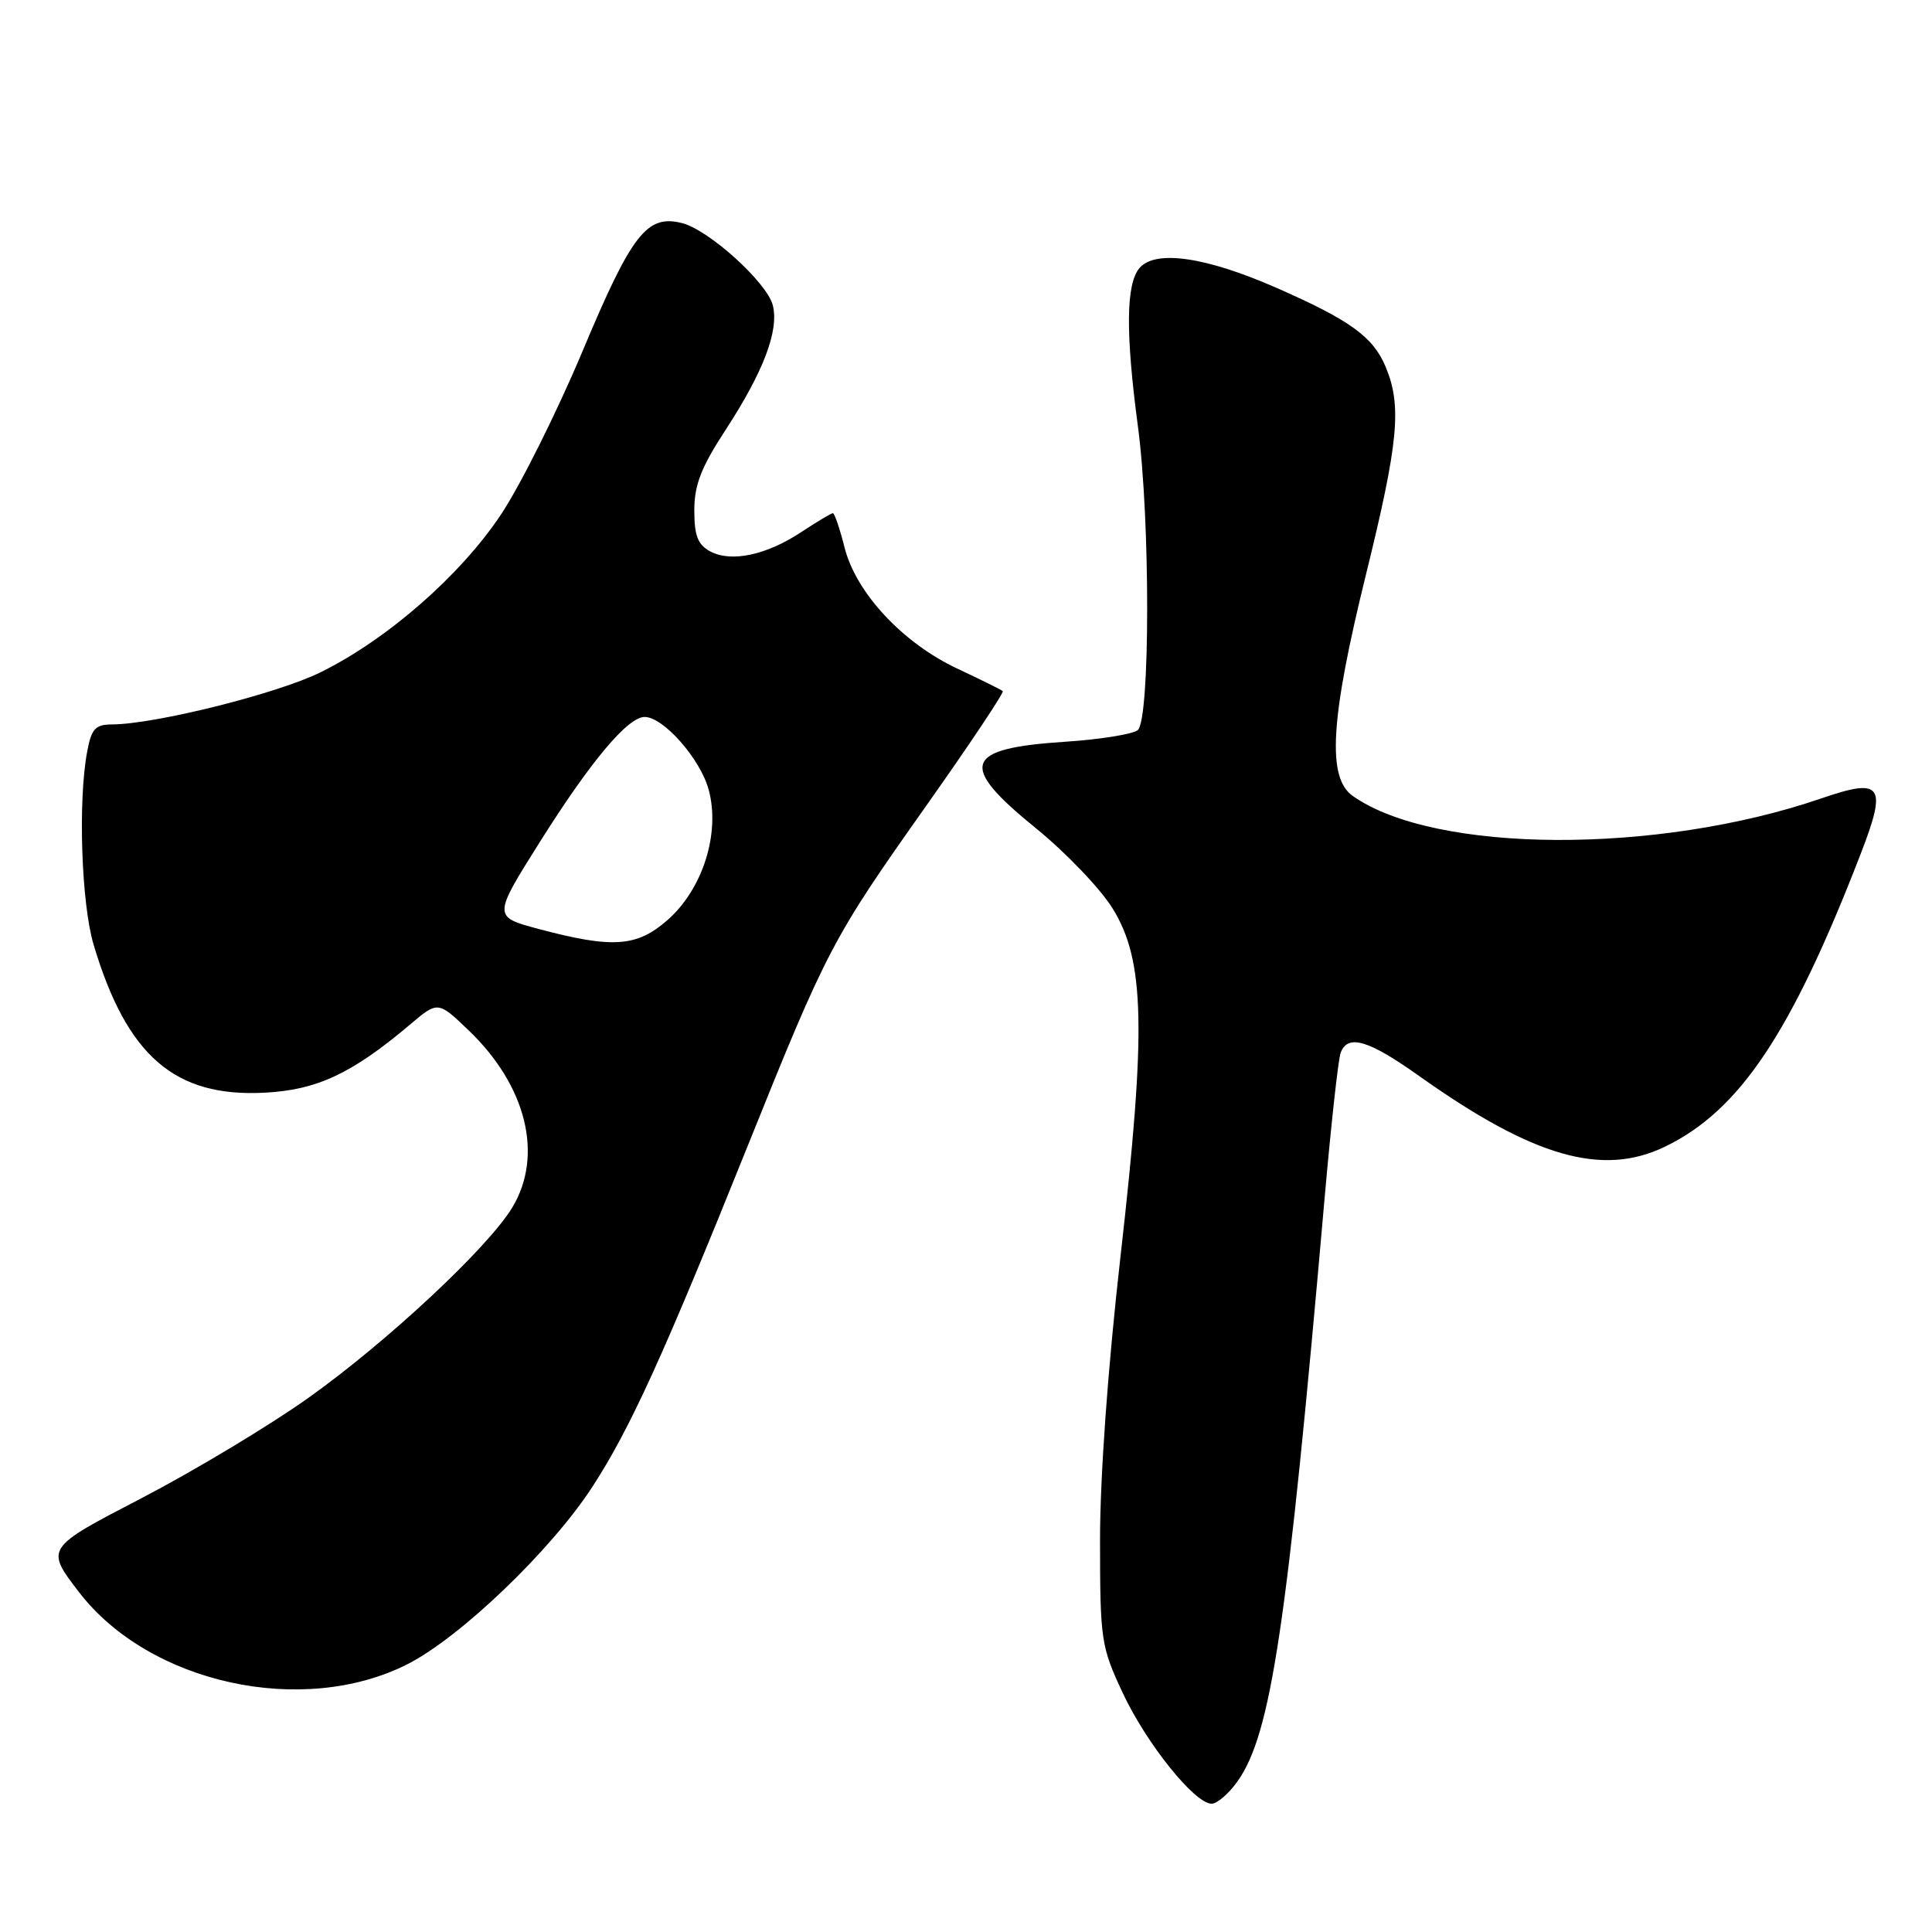 <?xml version="1.0" encoding="UTF-8" standalone="no"?>
<!DOCTYPE svg PUBLIC "-//W3C//DTD SVG 1.1//EN" "http://www.w3.org/Graphics/SVG/1.1/DTD/svg11.dtd" >
<svg xmlns="http://www.w3.org/2000/svg" xmlns:xlink="http://www.w3.org/1999/xlink" version="1.1" viewBox="0 0 256 256">
 <g >
 <path fill="currentColor"
d=" M 163.96 236.06 C 168.43 229.78 170.54 215.66 175.52 158.73 C 176.38 148.96 177.33 140.29 177.65 139.48 C 178.60 136.99 181.33 137.80 188.05 142.58 C 203.20 153.34 212.33 155.96 220.64 151.93 C 230.51 147.15 237.35 136.93 246.52 113.22 C 250.10 103.99 249.42 103.01 241.34 105.79 C 219.58 113.26 190.09 113.11 179.25 105.47 C 175.81 103.05 176.27 95.31 181.00 76.12 C 185.31 58.64 185.77 53.78 183.61 48.62 C 181.95 44.63 178.90 42.42 169.09 38.12 C 159.73 34.01 153.03 33.06 150.97 35.54 C 149.19 37.68 149.14 44.16 150.78 56.50 C 152.43 68.83 152.41 95.43 150.75 96.75 C 150.06 97.29 145.77 97.98 141.21 98.28 C 127.67 99.16 126.91 101.34 137.23 109.72 C 141.21 112.95 145.80 117.74 147.43 120.38 C 151.70 127.28 151.90 136.33 148.47 166.50 C 146.79 181.29 145.75 195.76 145.76 204.20 C 145.77 217.33 145.89 218.17 148.77 224.33 C 151.92 231.05 158.30 239.00 160.55 239.00 C 161.27 239.00 162.81 237.68 163.96 236.06 Z  M 54.00 220.51 C 61.01 216.95 73.06 205.39 78.50 197.00 C 83.50 189.30 87.90 179.63 99.01 152.00 C 109.61 125.64 110.25 124.42 122.73 106.77 C 128.51 98.59 133.07 91.76 132.87 91.58 C 132.67 91.39 129.96 90.06 126.86 88.60 C 119.62 85.21 113.42 78.55 111.91 72.55 C 111.28 70.05 110.58 68.00 110.36 68.00 C 110.14 68.00 108.27 69.12 106.21 70.48 C 101.56 73.56 96.90 74.55 94.12 73.07 C 92.46 72.18 92.00 70.99 92.00 67.62 C 92.00 64.25 92.91 61.91 96.18 56.91 C 101.18 49.22 103.24 43.79 102.40 40.45 C 101.64 37.44 93.92 30.45 90.37 29.56 C 85.72 28.39 83.72 30.96 77.22 46.46 C 73.84 54.52 68.97 64.28 66.40 68.15 C 61.02 76.24 51.34 84.71 42.46 89.09 C 36.72 91.92 20.56 95.96 14.86 95.99 C 12.63 96.00 12.12 96.55 11.55 99.60 C 10.32 106.13 10.78 119.74 12.41 125.20 C 16.81 139.91 23.15 145.40 35.02 144.79 C 41.97 144.44 46.62 142.27 54.27 135.81 C 58.03 132.62 58.03 132.62 62.13 136.56 C 69.77 143.89 72.04 153.11 67.88 160.00 C 64.67 165.32 51.30 177.80 40.84 185.24 C 35.71 188.89 25.76 194.87 18.75 198.52 C 5.99 205.14 5.99 205.14 10.48 210.98 C 19.80 223.09 40.13 227.54 54.00 220.51 Z  M 71.40 123.10 C 65.30 121.47 65.30 121.47 71.58 111.49 C 78.28 100.85 83.19 95.00 85.42 95.00 C 87.91 95.00 92.81 100.57 93.91 104.66 C 95.46 110.41 93.12 117.81 88.45 121.91 C 84.39 125.48 81.18 125.70 71.40 123.10 Z "/>
</g>
</svg>
